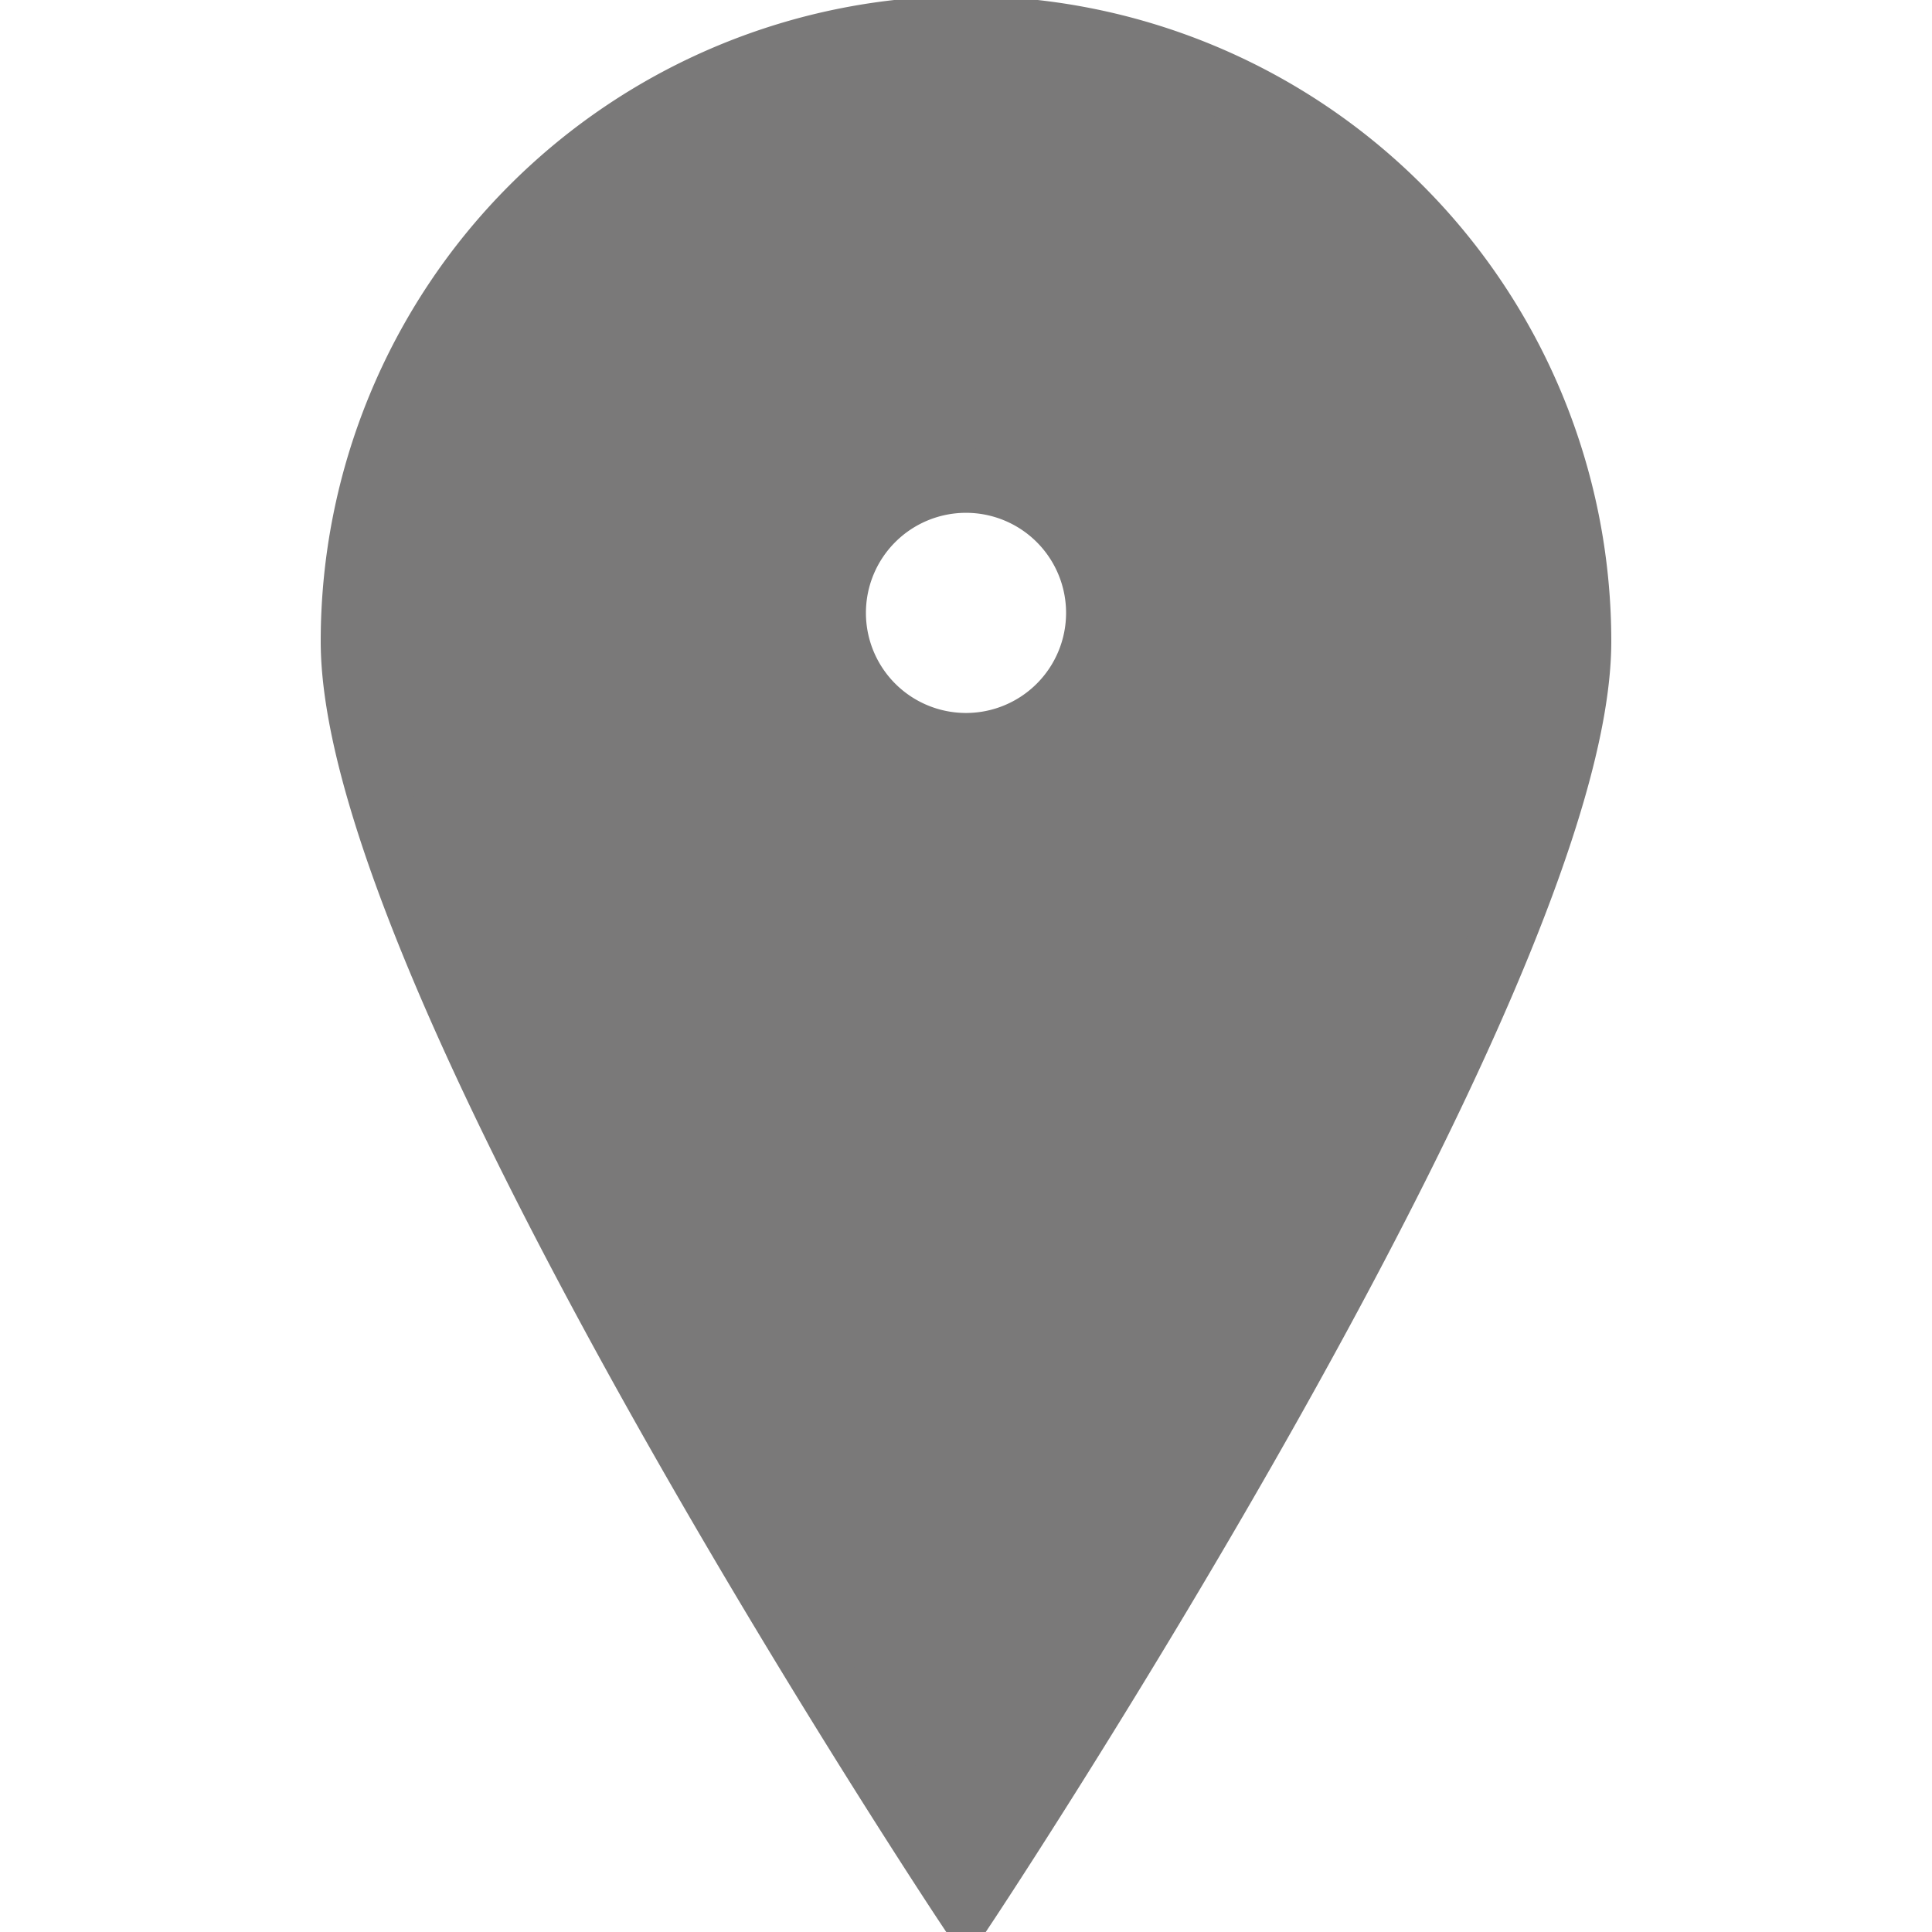 <svg xmlns="http://www.w3.org/2000/svg" viewBox="0 0 300 300">
    <defs>
        <style>.cls-1{fill:#7A7979;stroke:#7A7979;stroke-miterlimit:10;stroke-width:10px;}</style>
    </defs>
    <title>StoreLocation</title>
    <g id="Expan_Icon" data-name="Expan Icon">
        <path id="StoreLocation" class="cls-1"
              d="M150,4.38a95.2,95.2,0,0,0-95.2,95.2c0,52.58,95.2,196,95.2,196s95.2-143.46,95.2-196A95.2,95.2,0,0,0,150,4.38Zm0,111.33a20.54,20.54,0,1,1,20.54-20.54A20.54,20.54,0,0,1,150,115.71Z"/>
    </g>
</svg>
